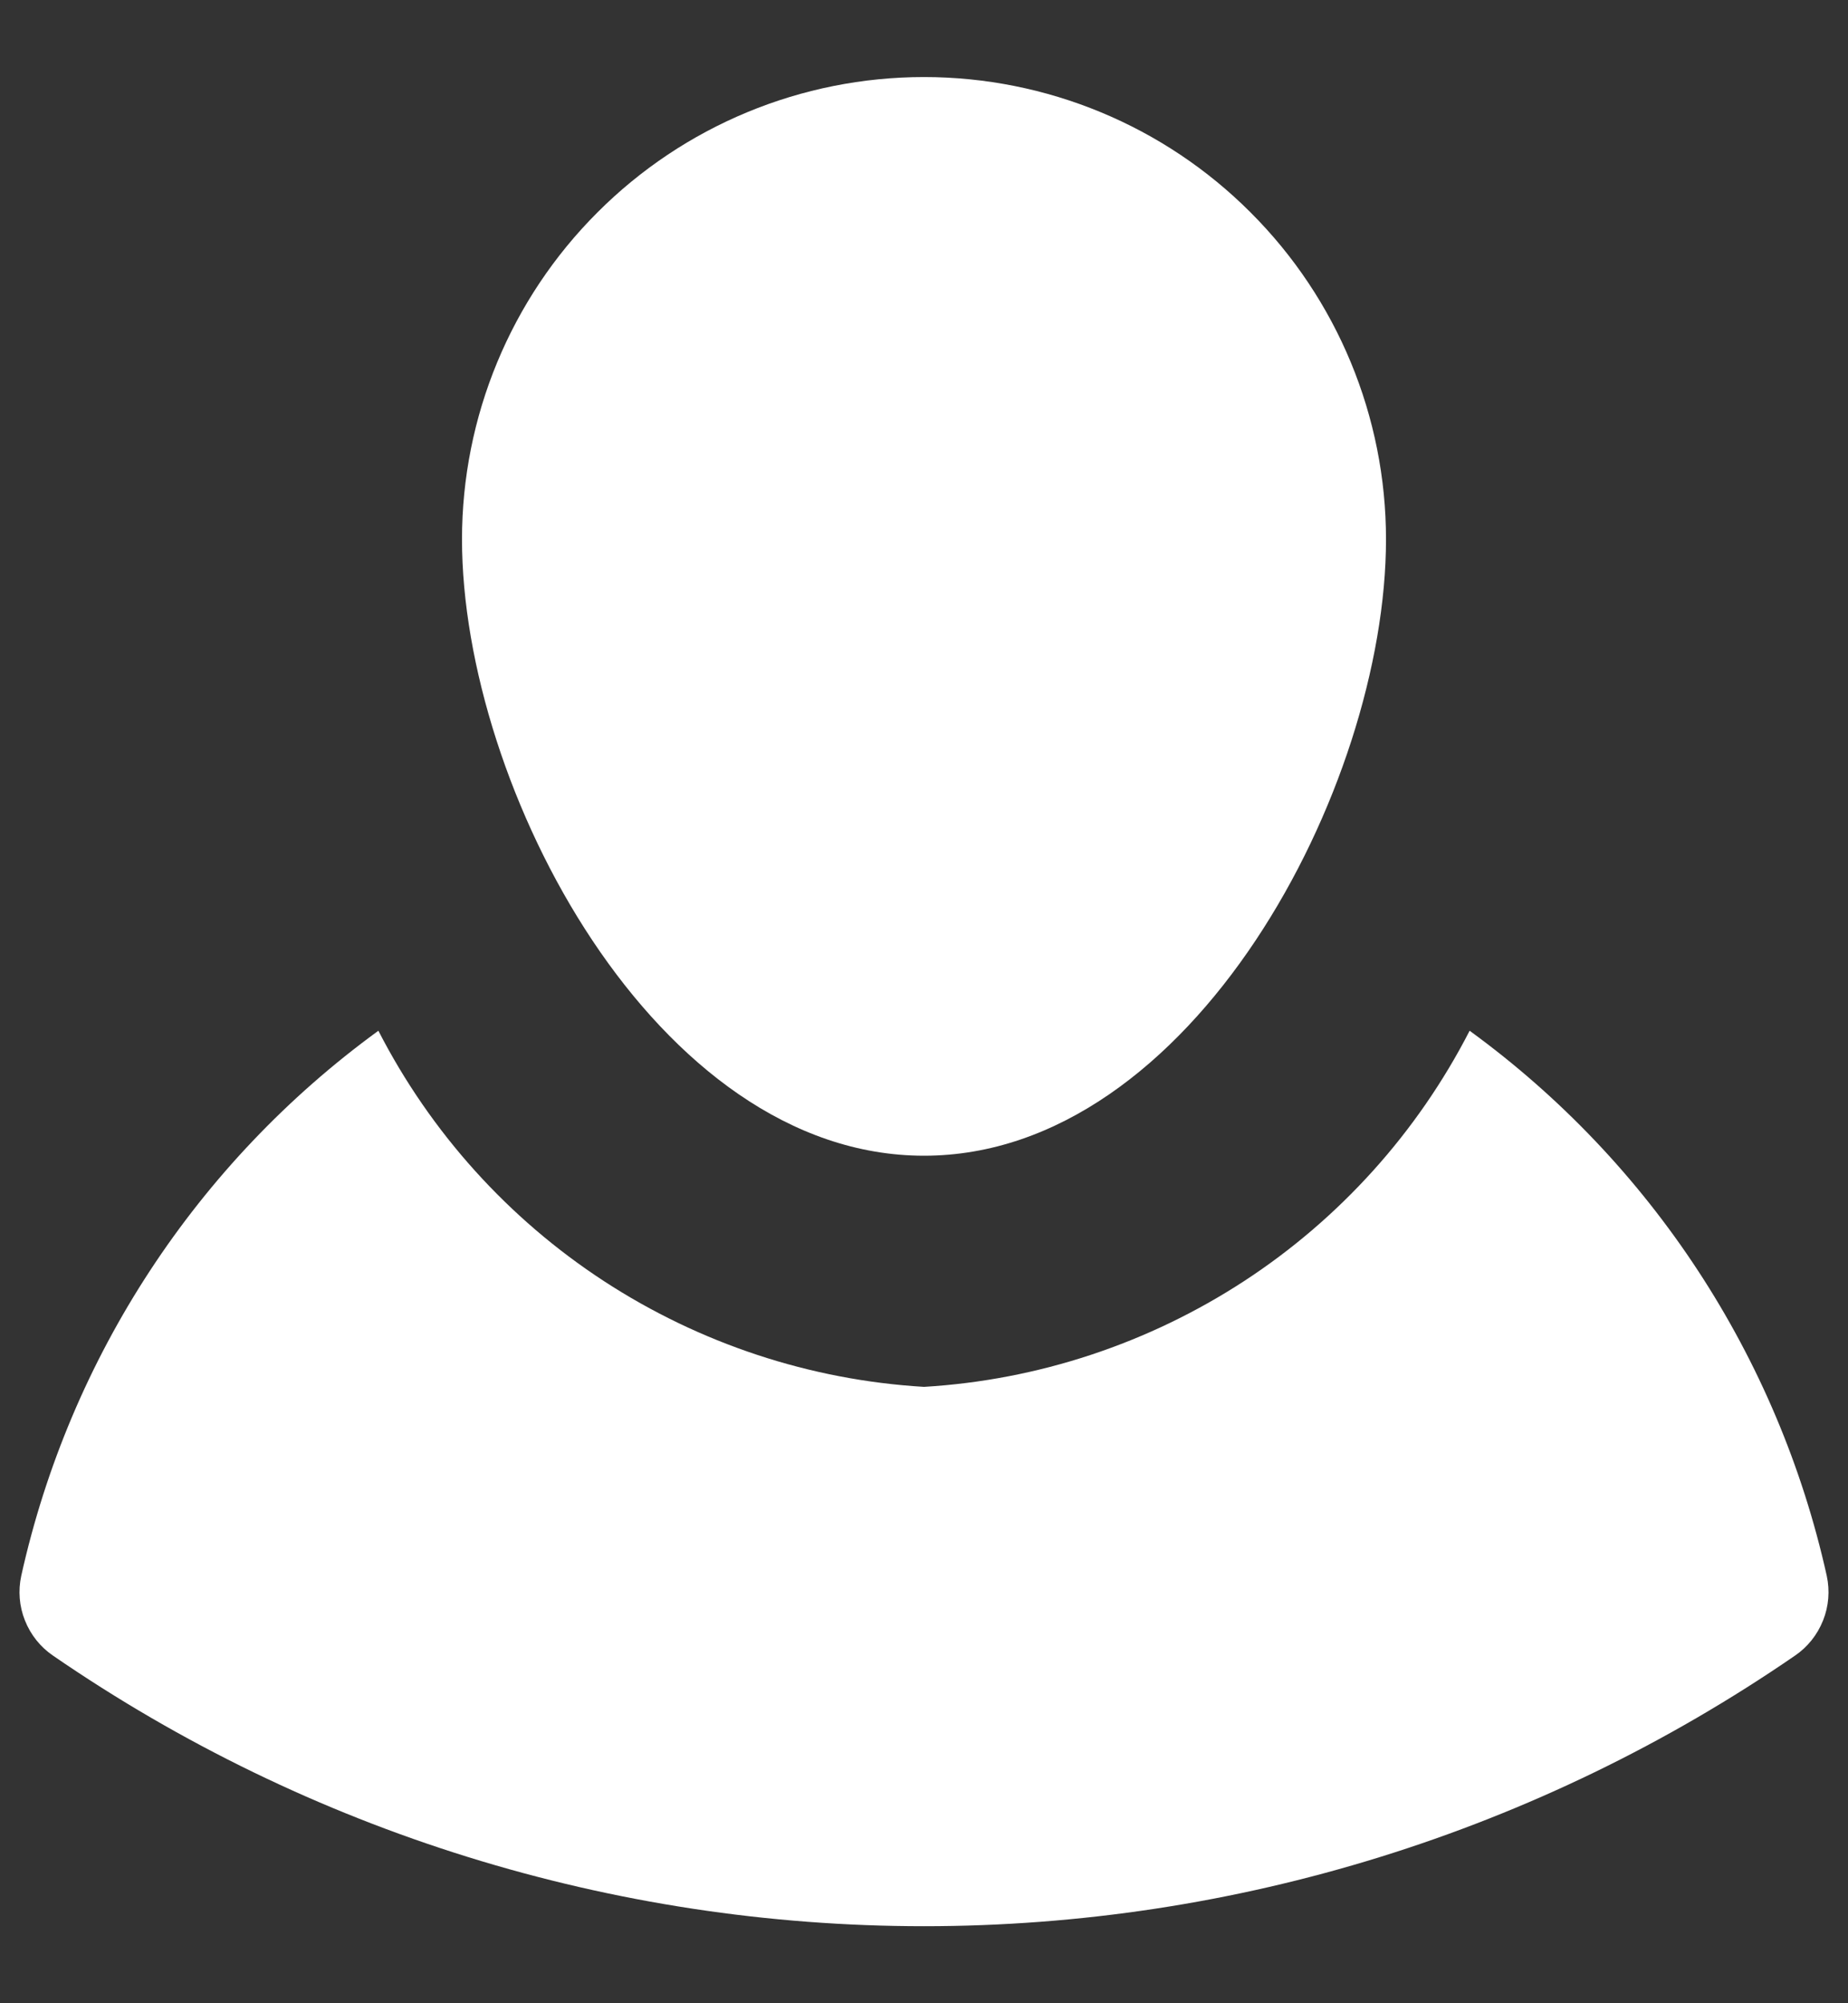 <svg width="12" height="13" viewBox="0 0 12 13" fill="none" xmlns="http://www.w3.org/2000/svg">
<rect x="0" y="0" width="12" height="13" fill="#333333" stroke="none"/>
<path d="M9.543 6.689C9.204 7.349 8.699 7.909 8.078 8.314C7.456 8.719 6.74 8.956 6 9C5.26 8.956 4.544 8.719 3.922 8.314C3.301 7.909 2.796 7.349 2.457 6.689C1.279 7.546 0.454 8.804 0.138 10.226C0.117 10.323 0.125 10.424 0.162 10.516C0.199 10.609 0.262 10.688 0.344 10.744C2.008 11.888 3.98 12.5 6 12.5C8.02 12.5 9.992 11.888 11.656 10.744C11.738 10.688 11.801 10.609 11.838 10.516C11.875 10.424 11.883 10.323 11.862 10.226C11.546 8.804 10.721 7.546 9.543 6.689Z" fill="white"/>
<path d="M6 0.5C5.204 0.5 4.441 0.816 3.879 1.379C3.316 1.941 3 2.704 3 3.5C3 5.111 4.26 7.5 6 7.5C7.74 7.5 9 5.111 9 3.5C9 2.704 8.684 1.941 8.121 1.379C7.559 0.816 6.796 0.5 6 0.5Z" fill="white"/>
</svg>
